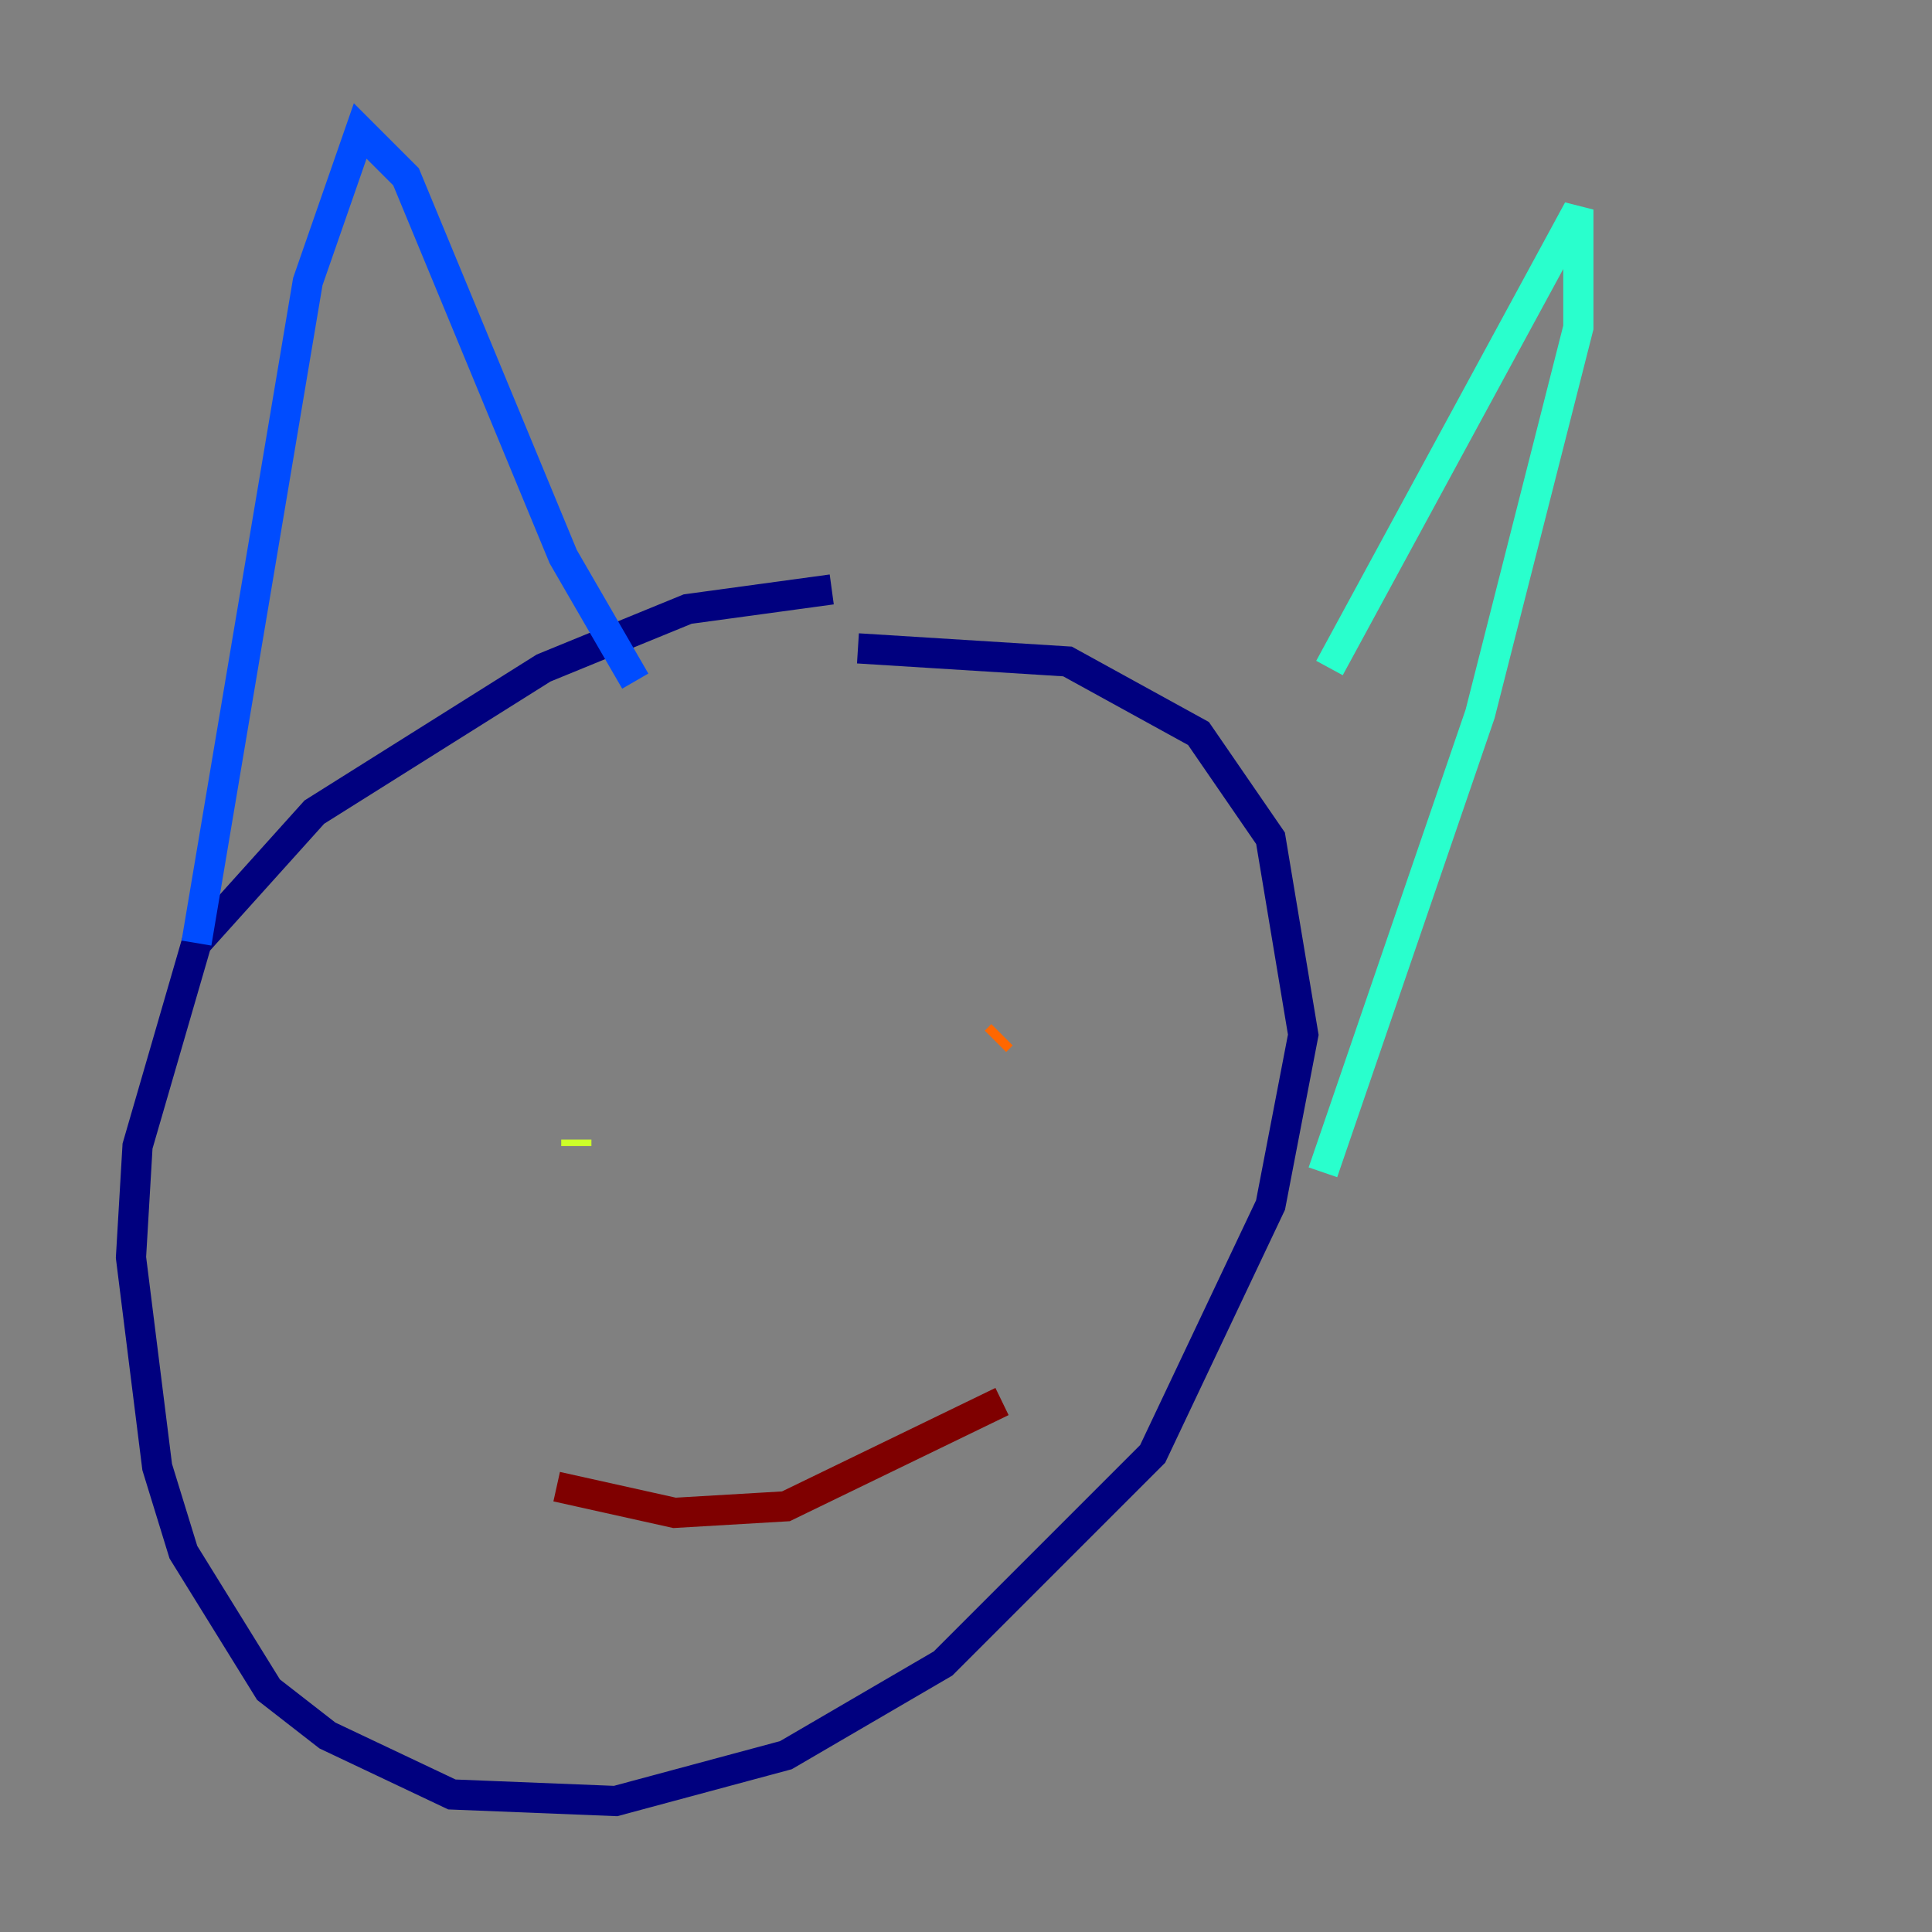 <?xml version="1.0" encoding="utf-8" ?>
<svg baseProfile="tiny" height="128" version="1.2" viewBox="0,0,128,128" width="128" xmlns="http://www.w3.org/2000/svg" xmlns:ev="http://www.w3.org/2001/xml-events" xmlns:xlink="http://www.w3.org/1999/xlink"><rect x="0" y="0" width="128" height="128" fill="#808080" stroke="none"/><defs /><polyline fill="none" points="55.105,39.051 45.559,40.352 36.014,44.258 20.827,53.803 13.017,62.481 9.112,75.932 8.678,83.308 10.414,97.193 12.149,102.834 17.79,111.946 21.695,114.983 29.939,118.888 40.786,119.322 52.068,116.285 62.481,110.21 76.366,96.325 84.176,79.837 86.346,68.556 84.176,55.539 79.403,48.597 70.725,43.824 56.841,42.956" stroke="#00007f" stroke-width="2" /><polyline fill="none" points="13.017,62.481 20.393,18.658 23.864,8.678 26.902,11.715 37.315,36.881 42.088,45.125" stroke="#004cff" stroke-width="2" /><polyline fill="none" points="88.081,44.258 104.57,13.885 104.57,21.695 98.061,47.295 87.647,77.668" stroke="#29ffcd" stroke-width="2" /><polyline fill="none" points="38.183,75.498 38.183,75.932" stroke="#cdff29" stroke-width="2" /><polyline fill="none" points="66.386,68.556 65.953,68.99" stroke="#ff6700" stroke-width="2" /><polyline fill="none" points="36.881,98.495 44.691,100.231 52.068,99.797 66.386,92.854" stroke="#7f0000" stroke-width="2" /></svg>